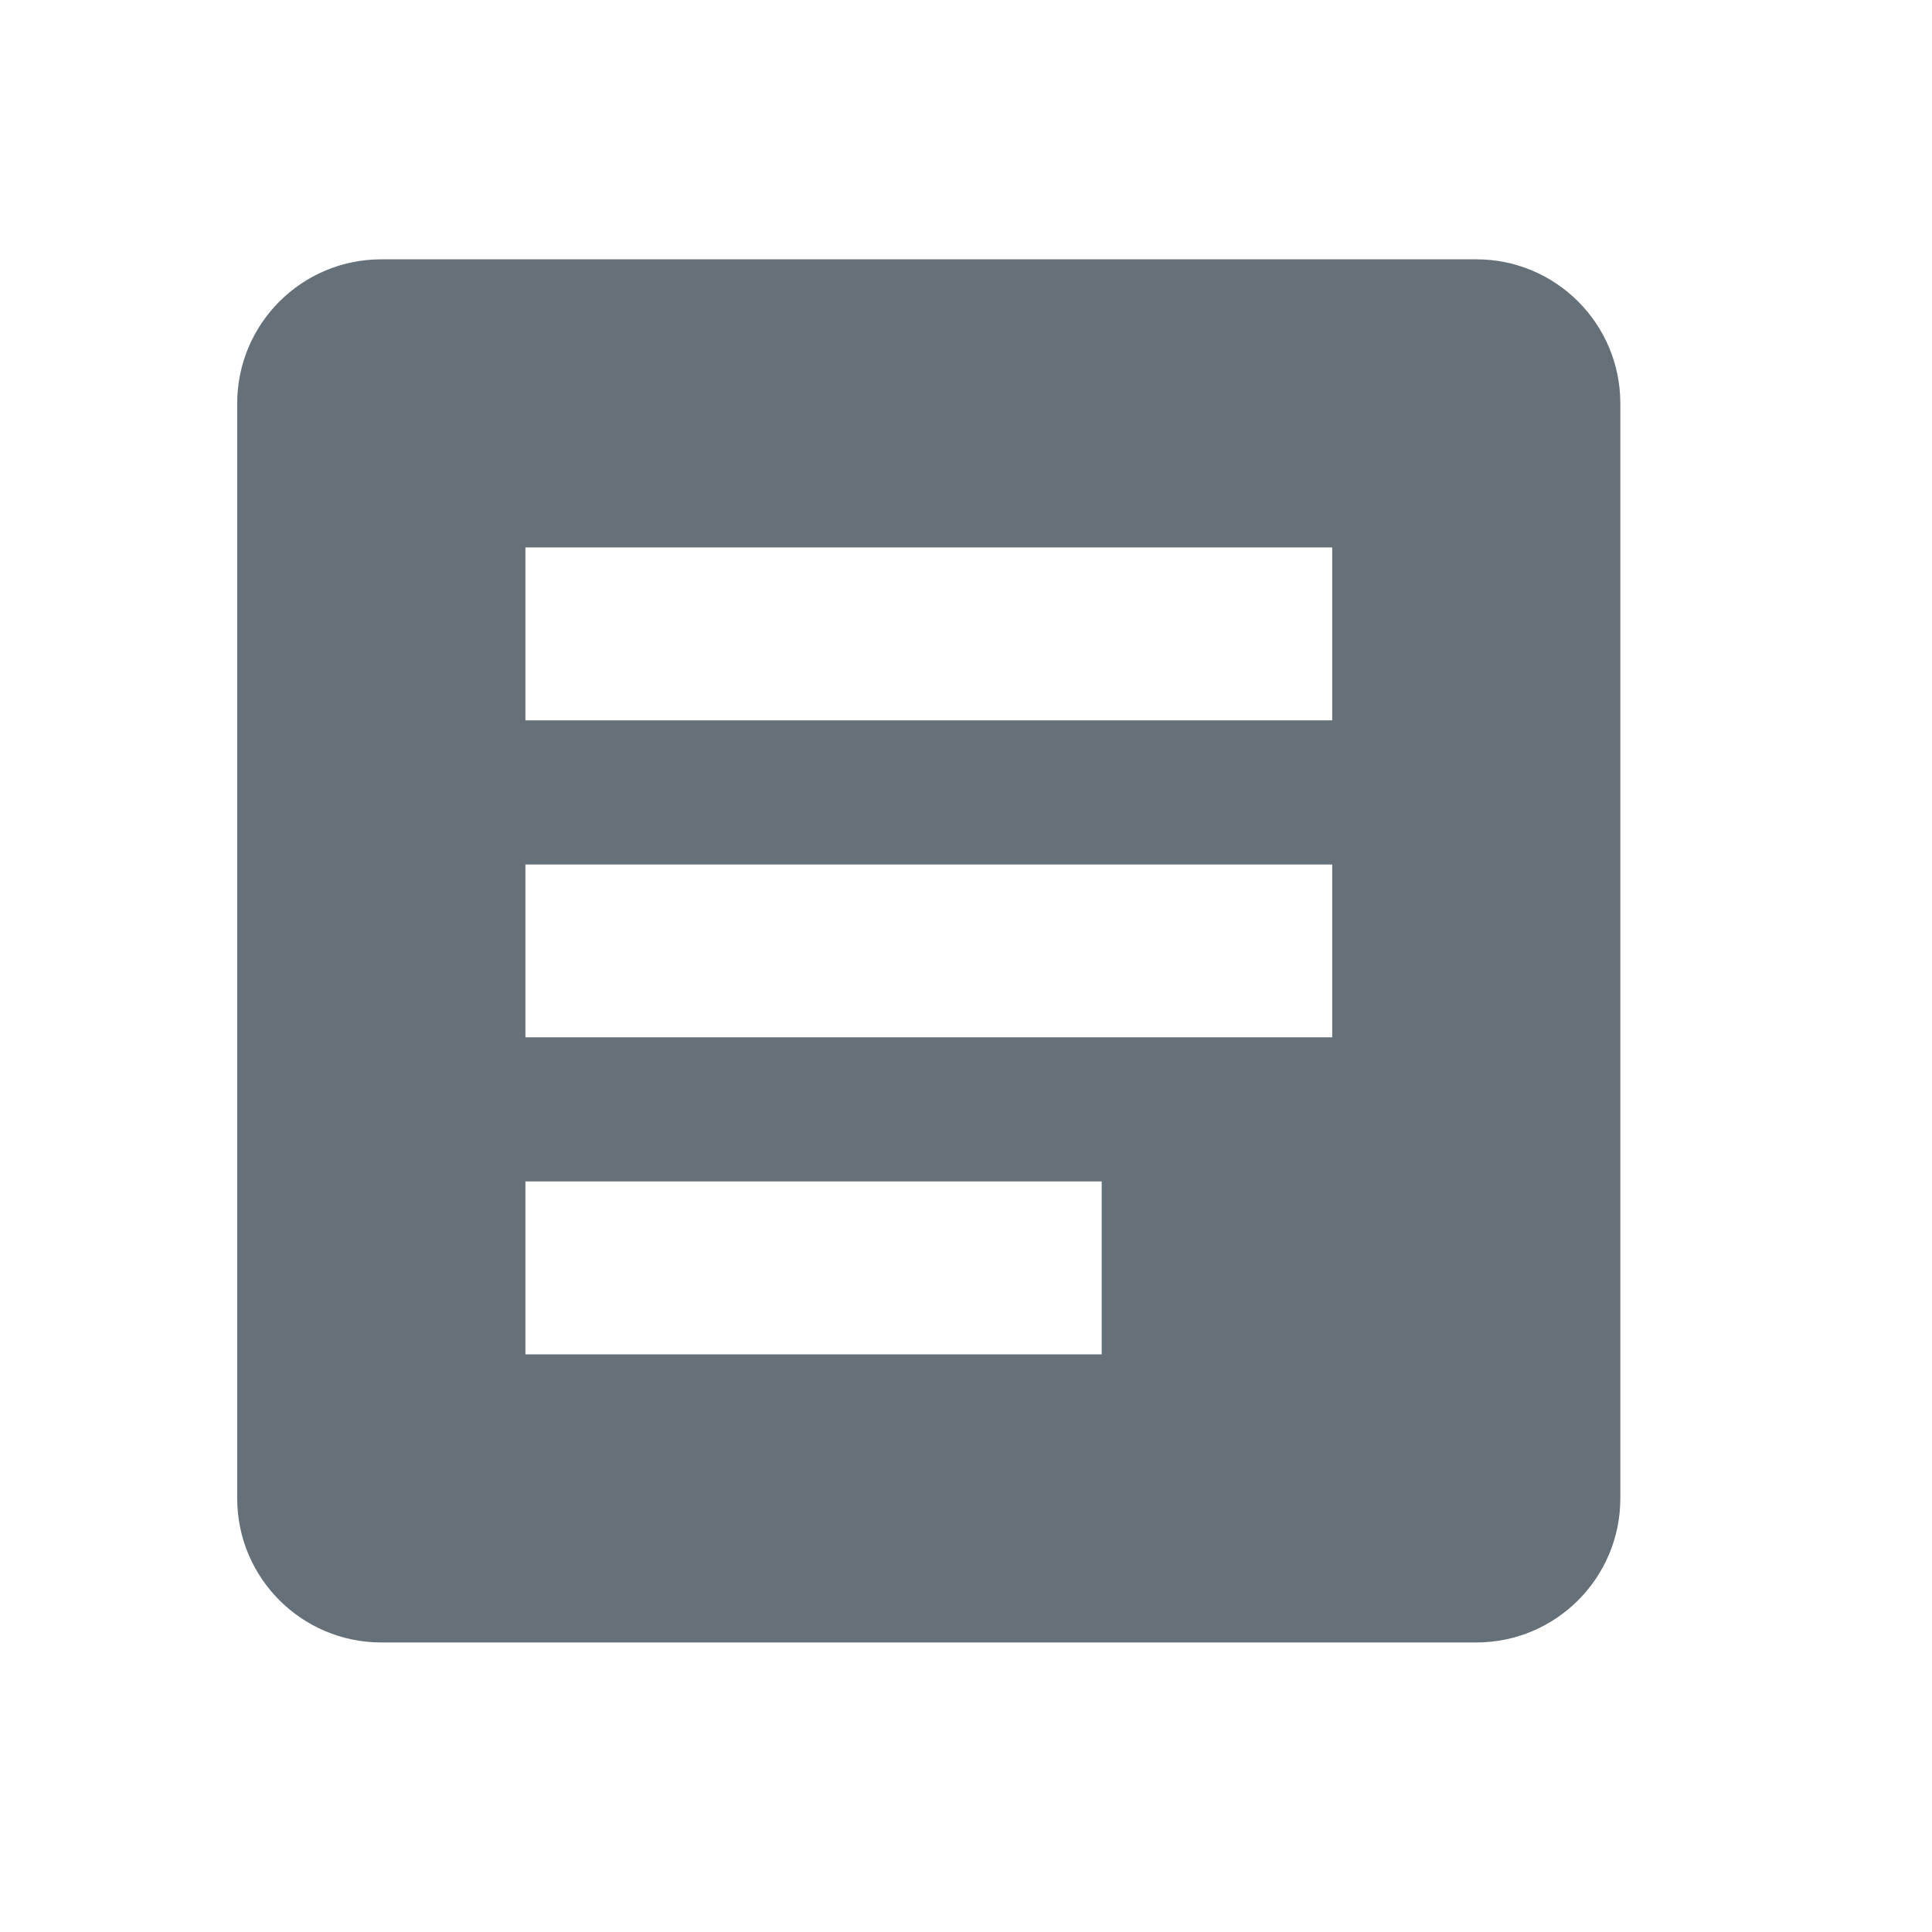 <svg width="22" height="22" viewBox="0 0 22 22" fill="none" xmlns="http://www.w3.org/2000/svg">
<path d="M16.811 2.953H4.342C3.436 2.953 2.701 3.687 2.701 4.594V17.062C2.701 17.968 3.436 18.703 4.342 18.703H16.811C17.717 18.703 18.451 17.968 18.451 17.062V4.594C18.451 3.687 17.717 2.953 16.811 2.953ZM12.545 15.422H5.983V13.453H12.545V15.422ZM15.17 11.812H5.983V9.844H15.17V11.812ZM15.17 8.203H5.983V6.234H15.17V8.203Z" fill="#657079"/>
</svg>
